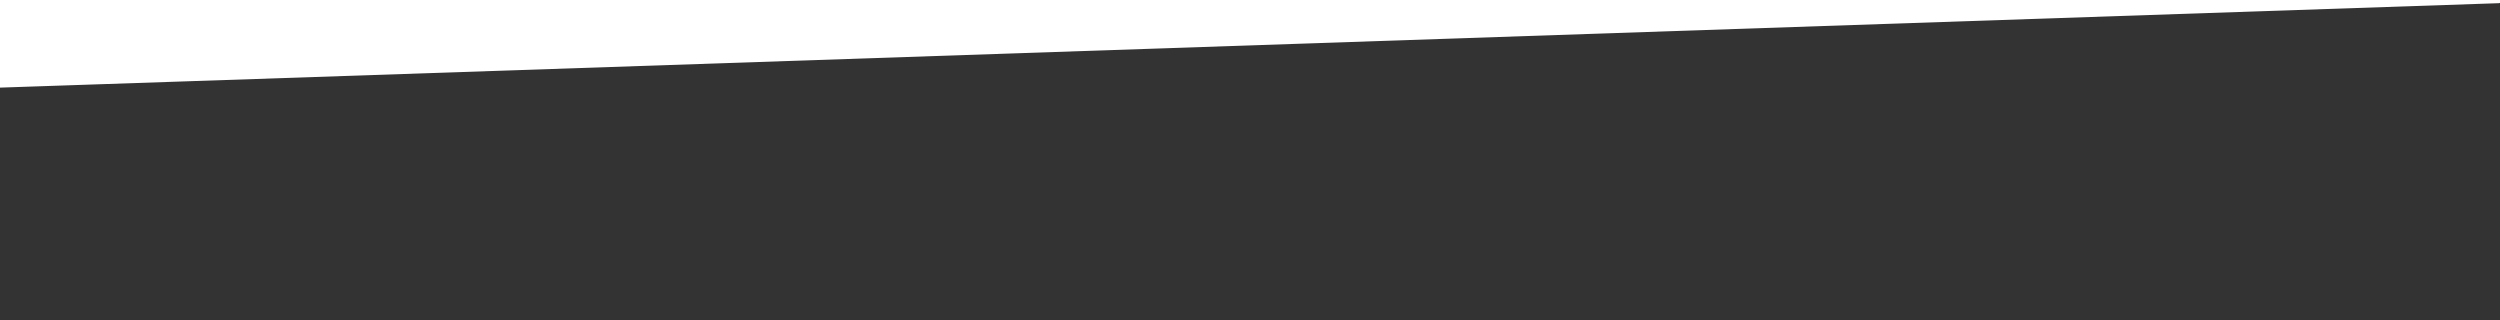 <?xml version="1.0" standalone="yes"?>

<svg version="1.1" viewBox="0.0 0.0 781.0 100.0" fill="none" stroke="none" stroke-linecap="square" stroke-miterlimit="10" xmlns="http://www.w3.org/2000/svg" xmlns:xlink="http://www.w3.org/1999/xlink"><rect x="0.0" y="0.0" width="781.0" height="100.0" fill="#333333" stroke="none"/><clipPath id="p.0"><path d="m0 0l781.0 0l0 100.0l-781.0 0l0 -100.0z" clip-rule="nonzero"></path></clipPath><g clip-path="url(#p.0)"><path fill="#000000" fill-opacity="0.0" d="m0 0l781.171 0l0 100.0l-781.171 0z" fill-rule="nonzero"></path><path fill="#ffffff" d="m-0.58 -0.003l0 26.394l781.165 -26.394z" fill-rule="nonzero"></path><path stroke="#ffffff" stroke-width="2.0" stroke-linejoin="round" stroke-linecap="butt" d="m-0.58 -0.003l0 26.394l781.165 -26.394z" fill-rule="nonzero"></path></g></svg>


